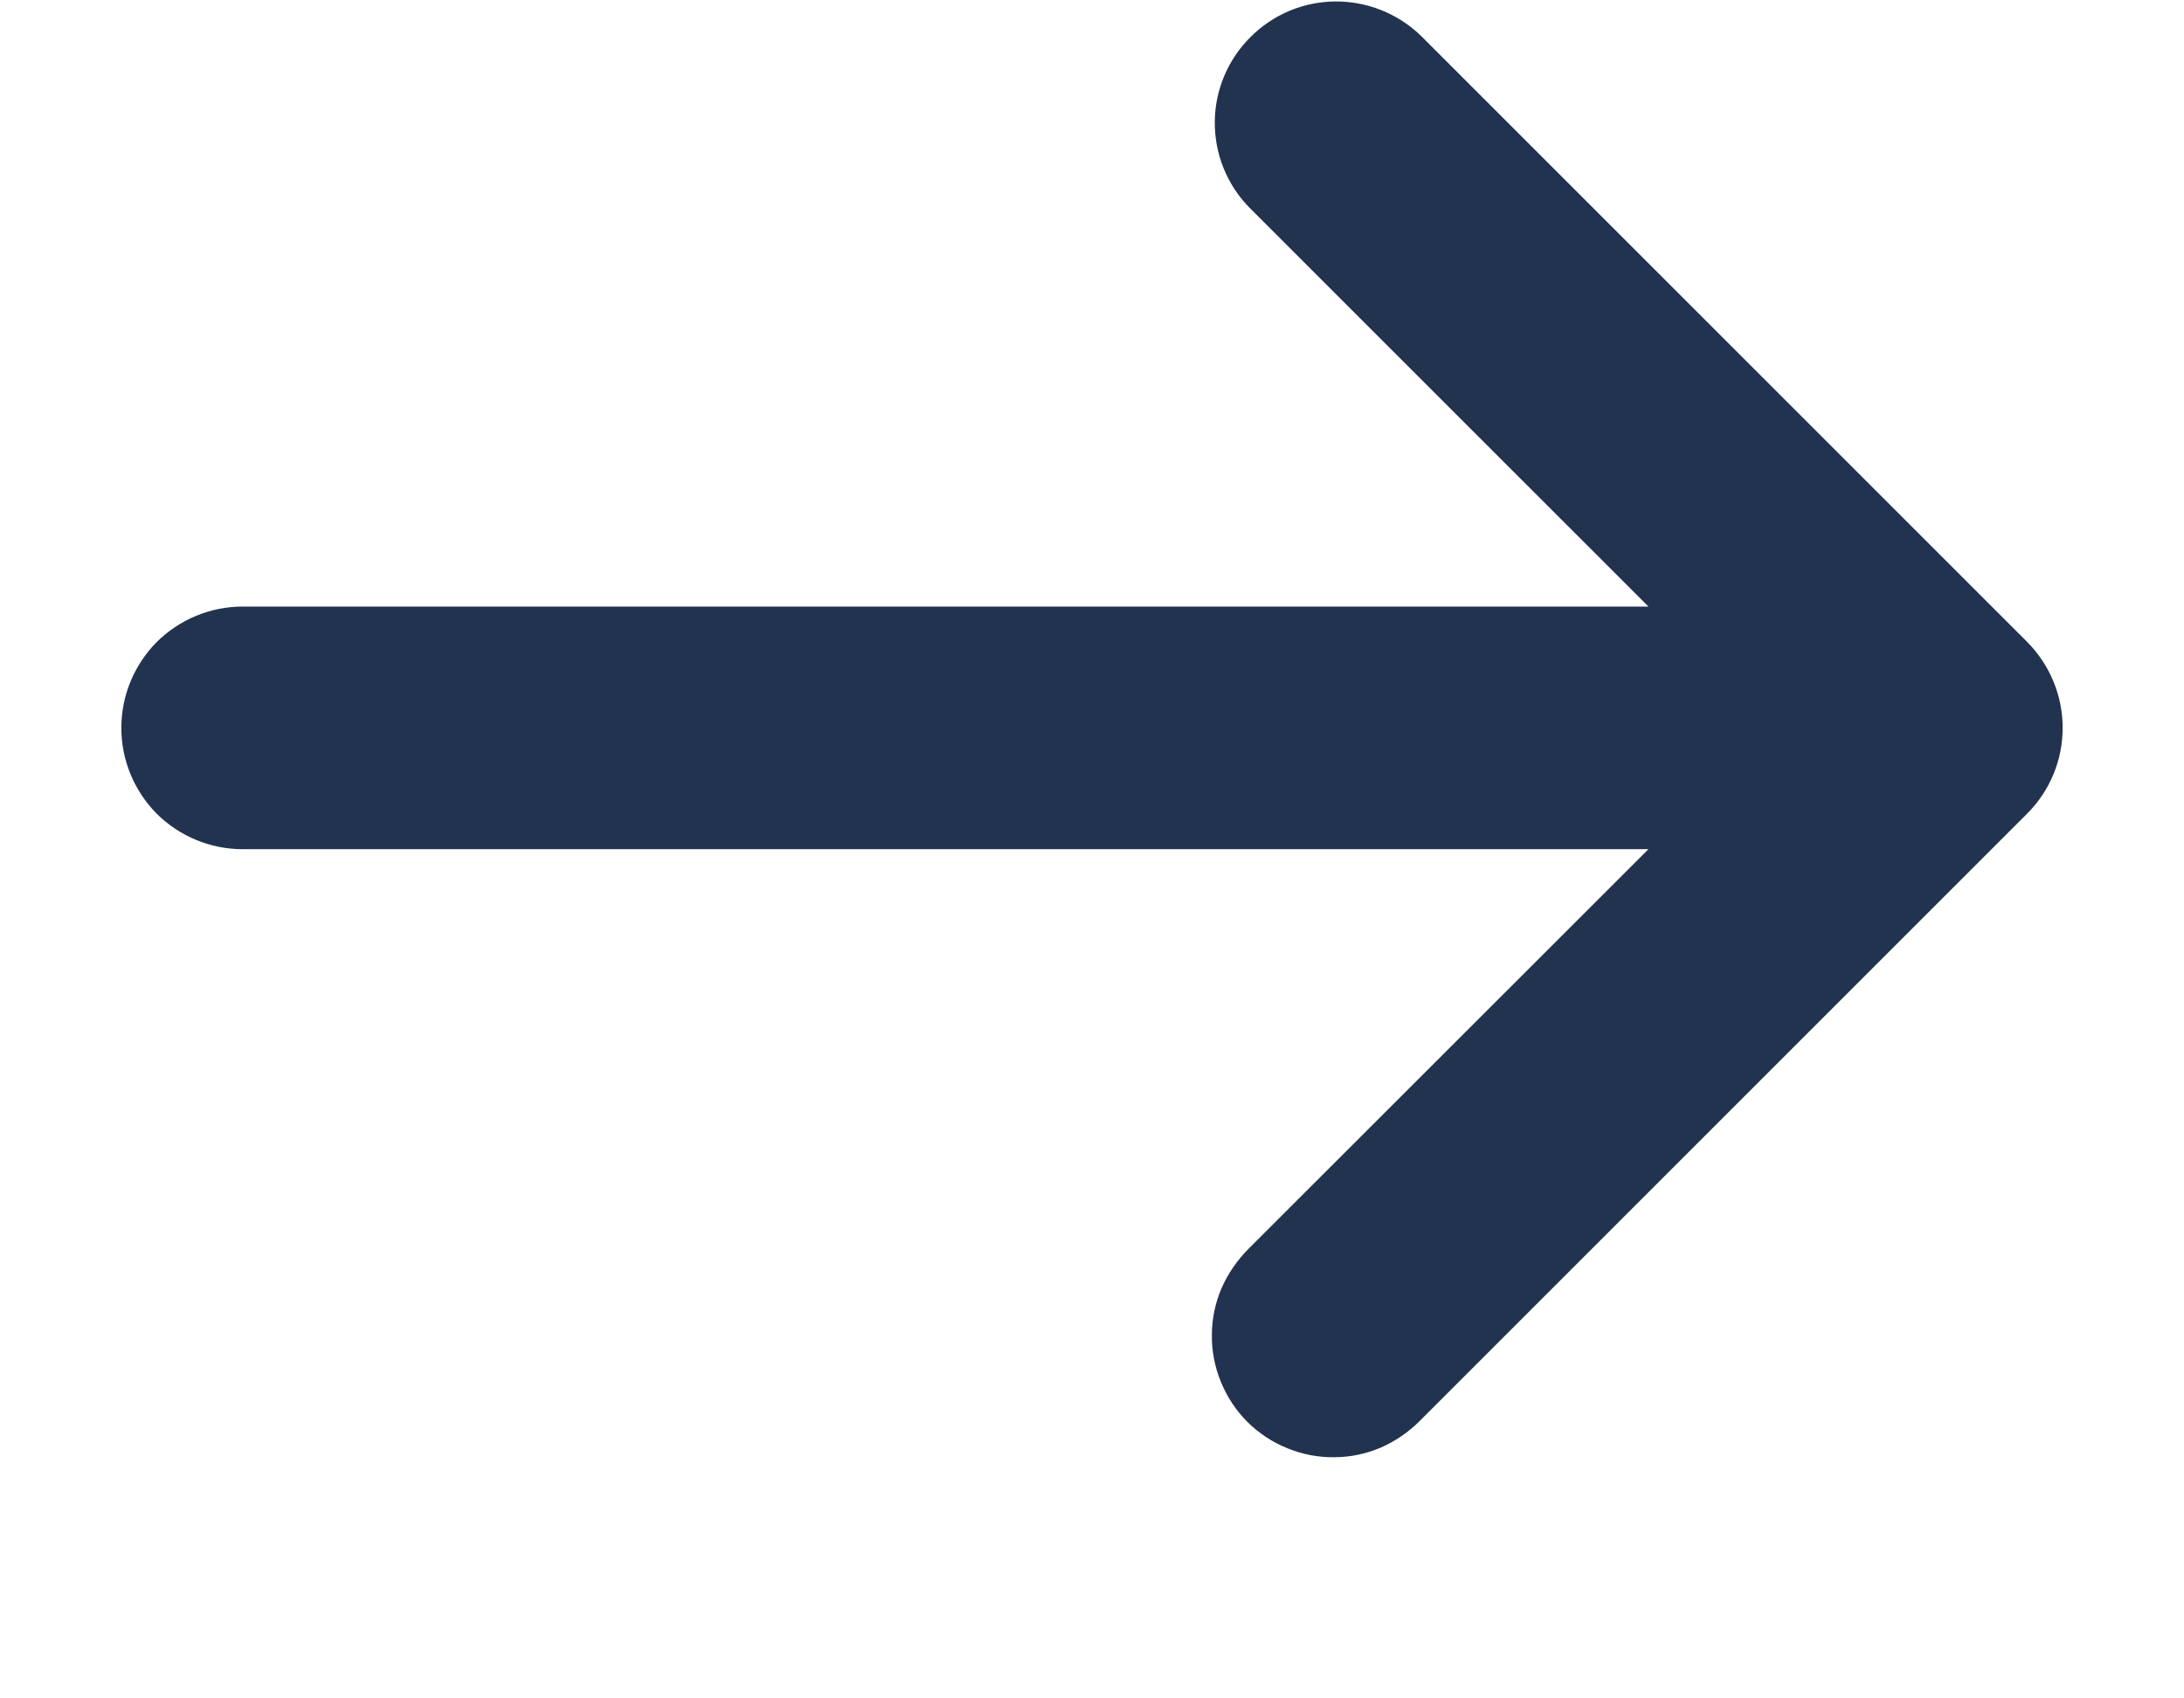 <svg width="9" height="7" viewBox="0 0 9 7" fill="none" xmlns="http://www.w3.org/2000/svg">
<path d="M8.354 2.646L5.854 0.146C5.759 0.055 5.633 0.005 5.502 0.006C5.371 0.007 5.245 0.06 5.153 0.153C5.06 0.245 5.007 0.371 5.006 0.502C5.005 0.633 5.055 0.759 5.146 0.853L6.793 2.5H1C0.867 2.5 0.74 2.553 0.646 2.646C0.553 2.74 0.5 2.867 0.5 3C0.5 3.133 0.553 3.26 0.646 3.354C0.74 3.447 0.867 3.5 1 3.5H6.793L5.146 5.146C5.099 5.193 5.061 5.248 5.034 5.309C5.008 5.37 4.994 5.435 4.994 5.502C4.993 5.568 5.006 5.634 5.031 5.695C5.056 5.757 5.093 5.813 5.14 5.86C5.187 5.907 5.243 5.944 5.305 5.969C5.366 5.994 5.432 6.007 5.498 6.006C5.565 6.006 5.63 5.992 5.691 5.966C5.752 5.939 5.807 5.901 5.854 5.853L8.354 3.353C8.447 3.26 8.5 3.133 8.5 3C8.5 2.867 8.447 2.74 8.354 2.646Z" fill="#21334F"/>
</svg>
